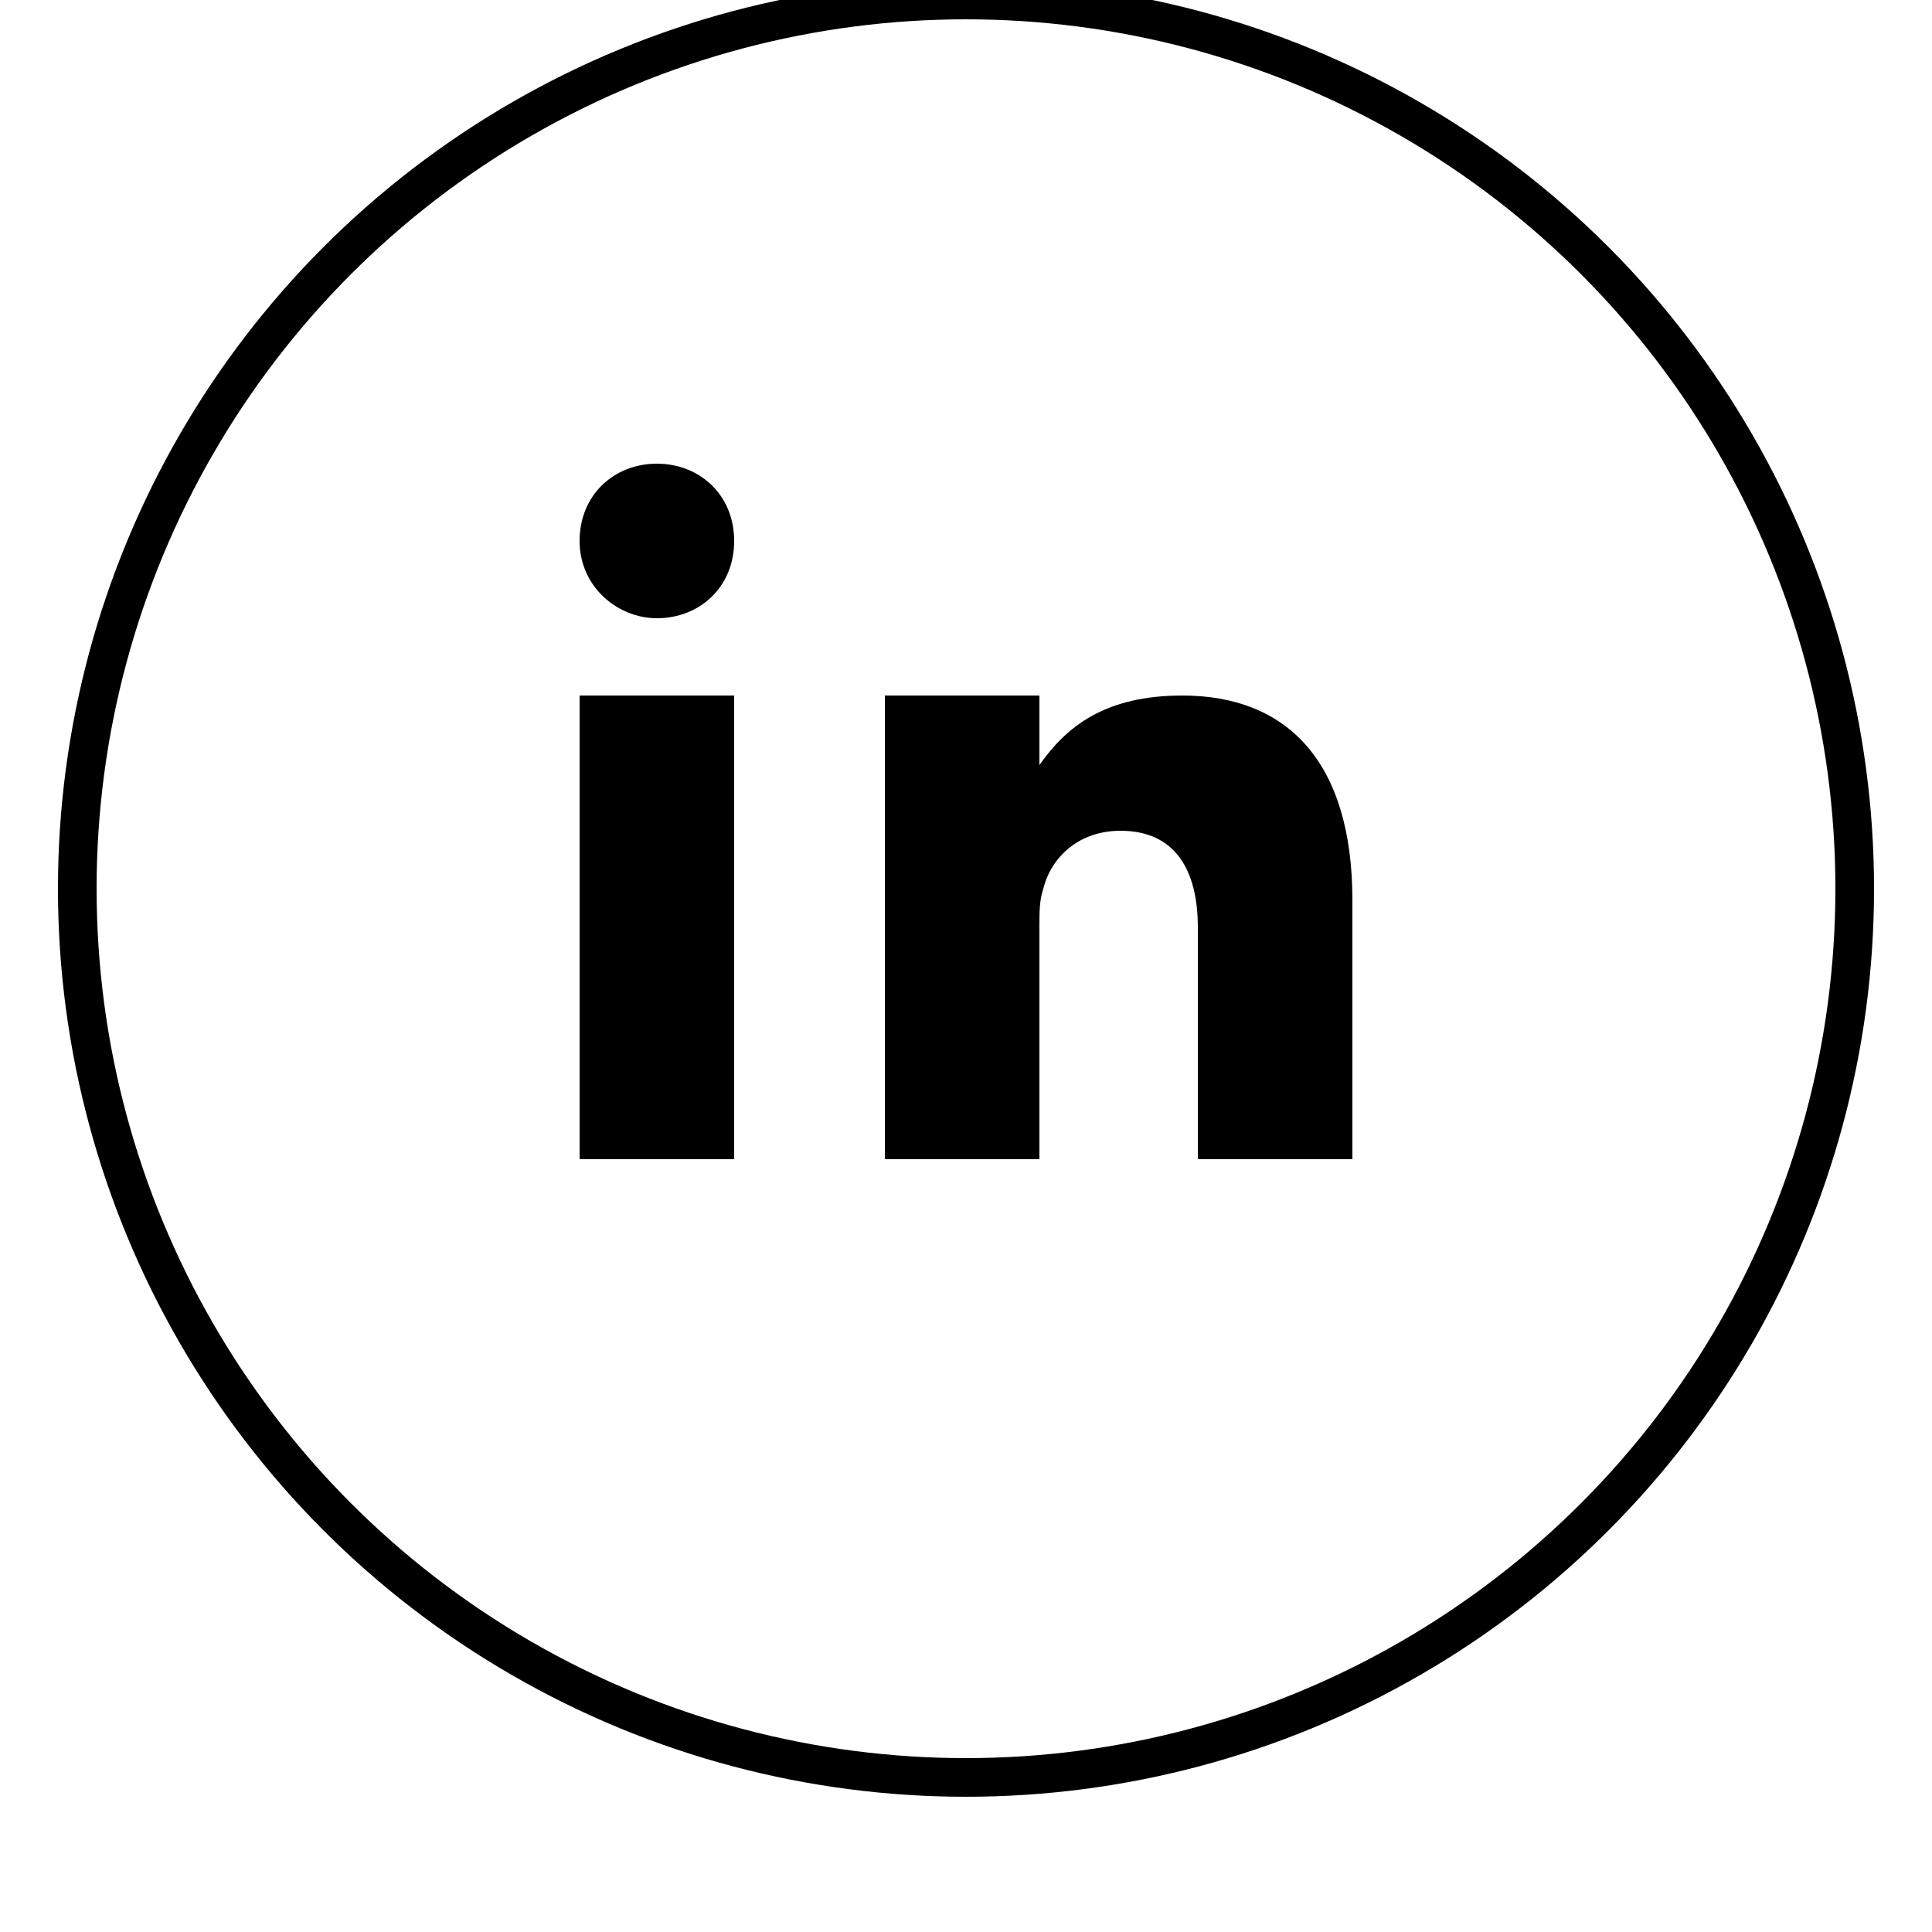<svg
  xmlns="http://www.w3.org/2000/svg"
  viewBox="0 0 50 50"
  width="50"
  height="50"
  fill="none"
>
  <!-- Outer Circle -->
  <circle cx="25" cy="23" r="23" stroke="black"  fill="none"/>

  <!-- LinkedIn Icon -->
  <g fill="black">
    <!-- "in" Text -->
    <path d="M19 18h-4v12h4V18zM17 16c-1 0-2-0.8-2-2s0.9-2 2-2 2 0.8 2 2-0.9 2-2 2zM35 30h-4v-6c0-1.5-0.6-2.5-2-2.5-1.1 0-1.8 0.7-2 1.5-0.1 0.3-0.1 0.6-0.1 1V30h-4V18h4v1.8c0.7-1 1.7-1.8 3.7-1.8 2.7 0 4.4 1.7 4.4 5.3V30z"/>
  </g>
</svg>
